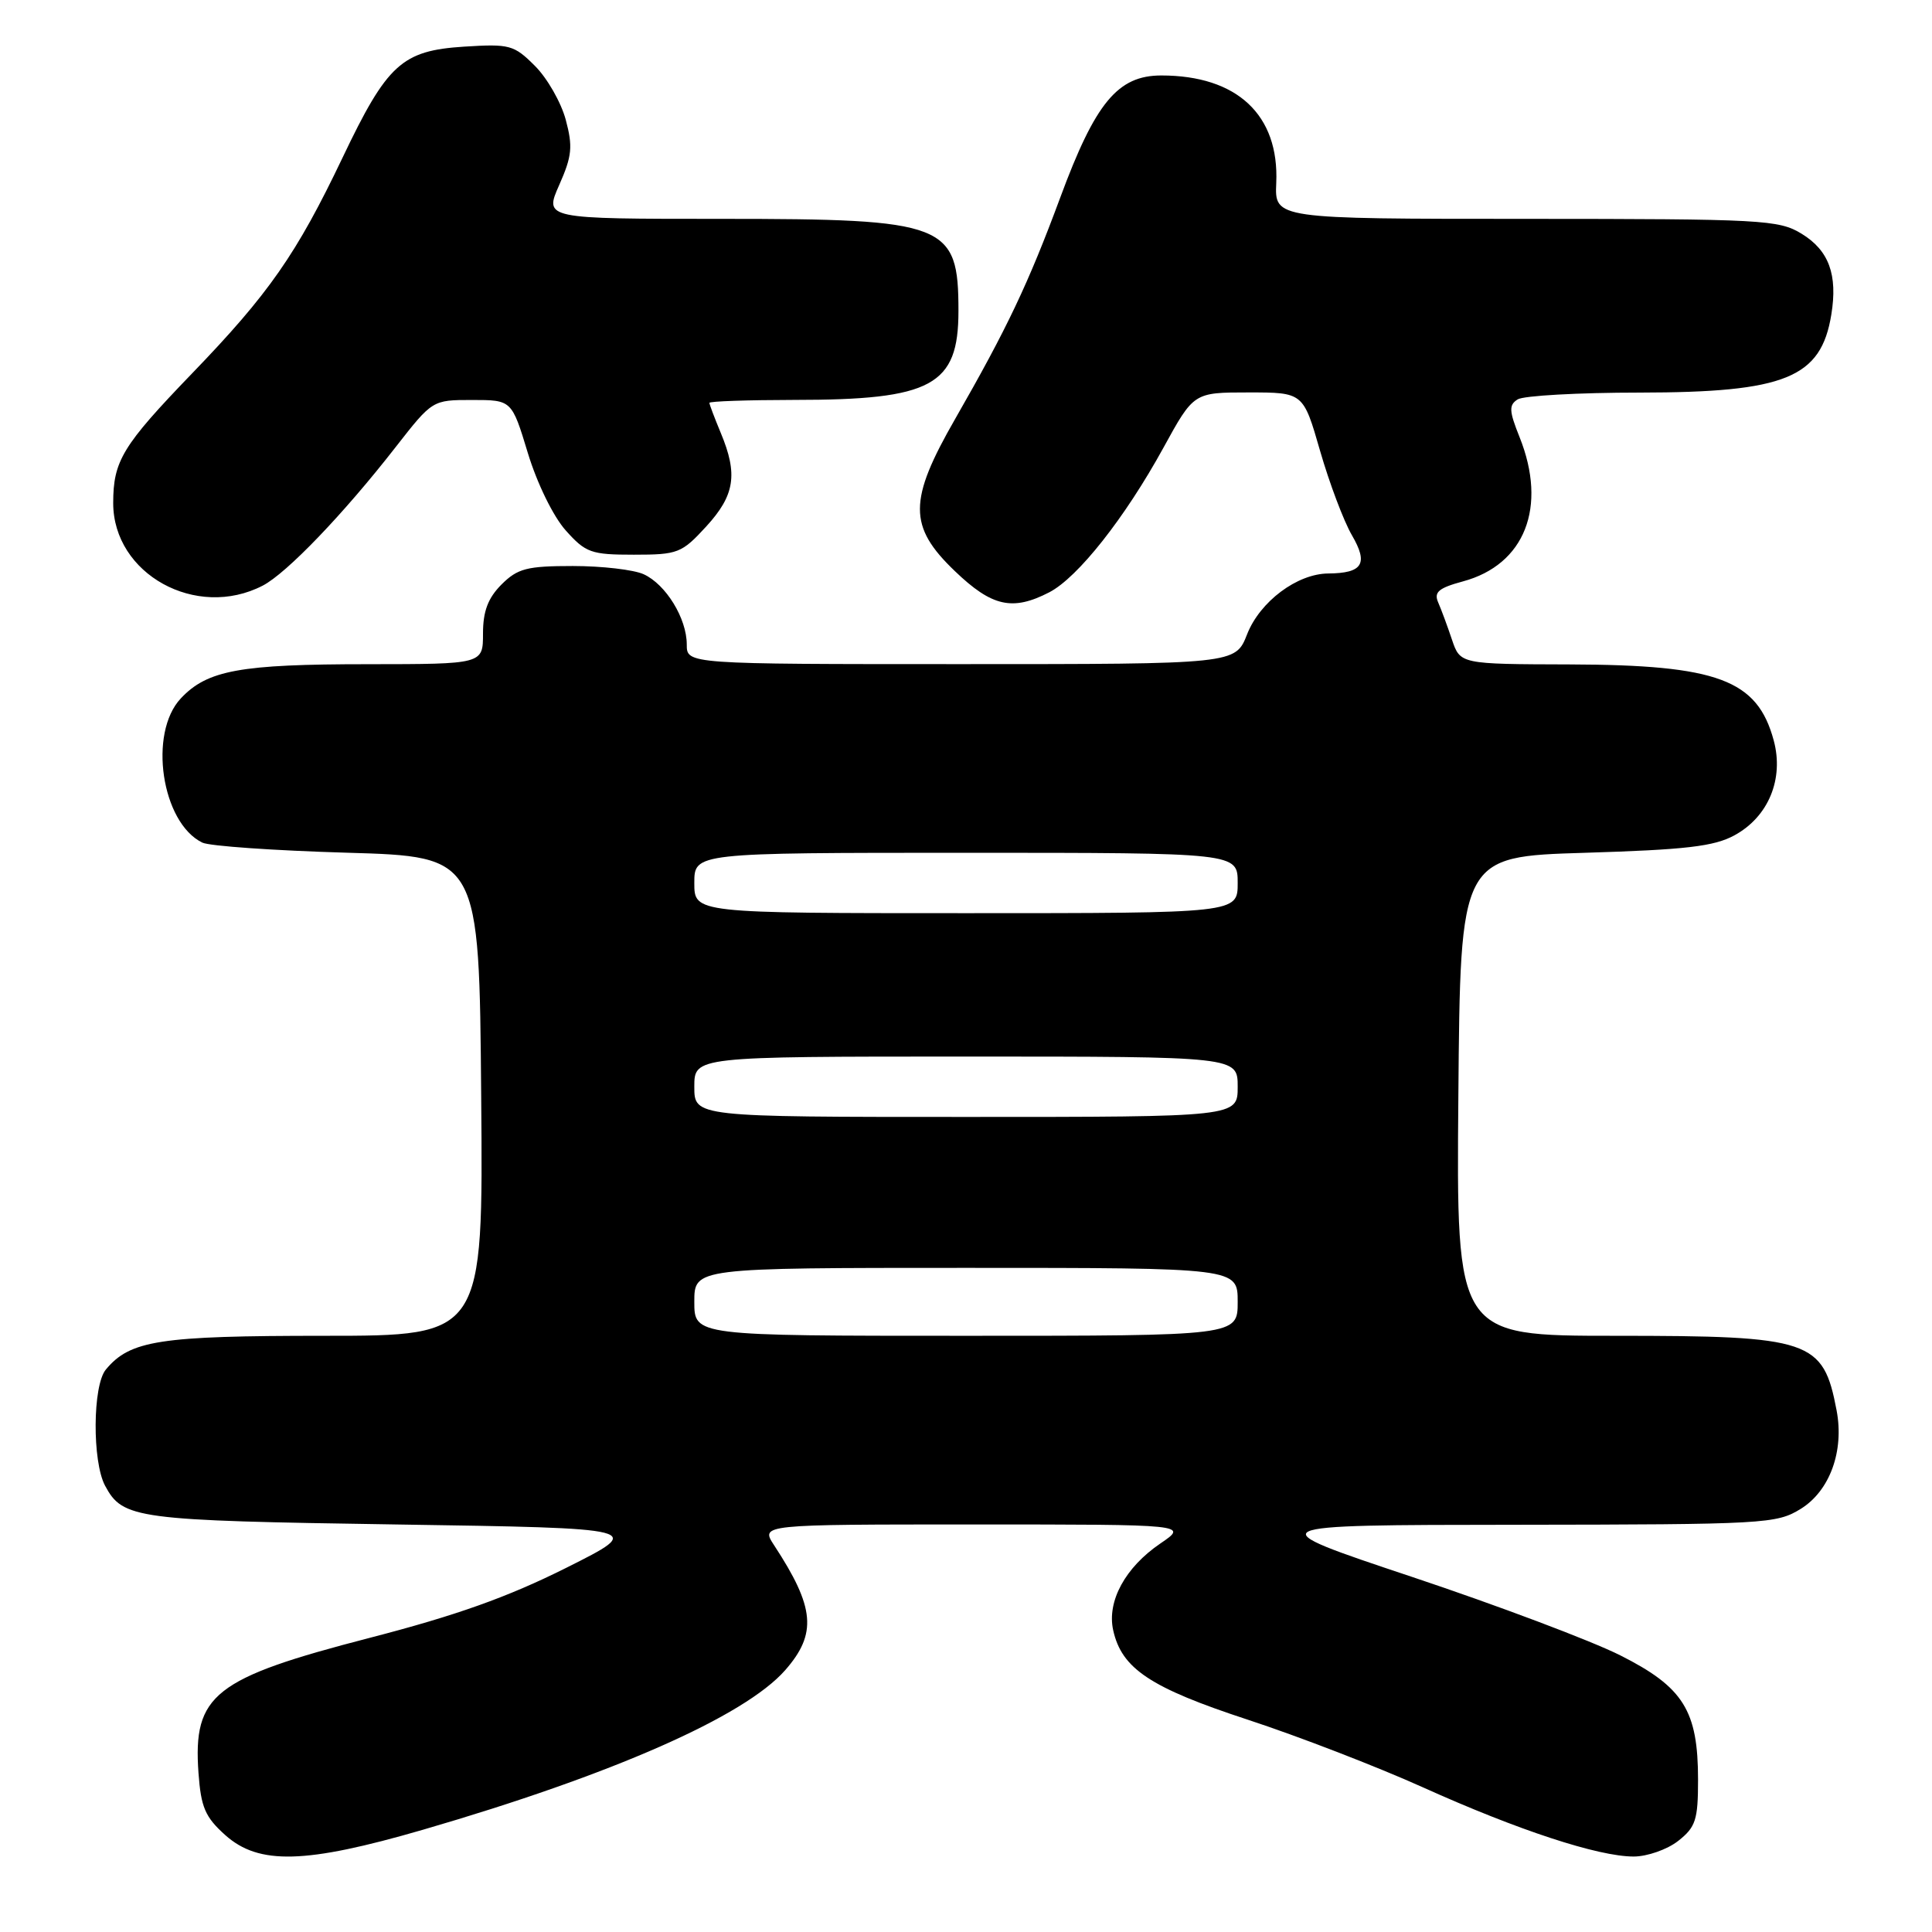 <?xml version="1.0" encoding="UTF-8" standalone="no"?>
<!DOCTYPE svg PUBLIC "-//W3C//DTD SVG 1.1//EN" "http://www.w3.org/Graphics/SVG/1.1/DTD/svg11.dtd" >
<svg xmlns="http://www.w3.org/2000/svg" xmlns:xlink="http://www.w3.org/1999/xlink" version="1.1" viewBox="0 0 256 256">
 <g >
 <path fill="currentColor"
d=" M 56.01 242.46 C 81.12 235.16 98.65 227.44 104.04 221.31 C 108.29 216.46 107.98 213.00 102.57 204.75 C 100.77 202.00 100.77 202.00 129.12 202.00 C 157.46 202.00 157.46 202.00 153.74 204.53 C 149.10 207.69 146.66 212.17 147.50 216.00 C 148.62 221.10 152.41 223.63 165.34 227.87 C 172.05 230.07 182.48 234.10 188.52 236.82 C 201.13 242.51 211.77 246.00 216.47 246.00 C 218.26 246.00 220.92 245.07 222.37 243.93 C 224.69 242.10 225.00 241.15 225.00 235.83 C 225.00 226.66 223.07 223.56 214.69 219.34 C 210.83 217.40 198.40 212.72 187.08 208.94 C 166.50 202.07 166.50 202.07 200.88 202.04 C 233.87 202.00 235.40 201.92 238.61 199.93 C 242.46 197.55 244.38 192.27 243.36 186.89 C 241.59 177.55 239.97 177.00 214.04 177.00 C 192.97 177.00 192.97 177.00 193.24 145.25 C 193.50 113.50 193.50 113.50 210.00 113.00 C 223.39 112.59 227.13 112.16 229.83 110.68 C 234.33 108.23 236.40 103.21 235.03 98.12 C 232.86 90.06 227.61 88.10 207.99 88.04 C 193.49 88.00 193.49 88.00 192.39 84.75 C 191.79 82.96 190.97 80.74 190.56 79.81 C 189.98 78.46 190.63 77.91 193.84 77.04 C 202.05 74.83 205.06 67.18 201.35 57.92 C 199.95 54.43 199.92 53.67 201.10 52.92 C 201.87 52.43 209.15 52.02 217.28 52.02 C 236.57 52.00 241.30 50.07 242.66 41.68 C 243.52 36.40 242.34 33.18 238.72 30.97 C 235.69 29.12 233.54 29.01 202.20 29.00 C 168.90 29.00 168.90 29.00 169.11 24.25 C 169.51 15.23 163.93 10.00 153.88 10.00 C 148.11 10.00 145.14 13.59 140.48 26.20 C 136.27 37.56 133.43 43.54 126.58 55.48 C 120.35 66.32 120.34 69.75 126.52 75.67 C 131.44 80.39 134.16 81.00 139.04 78.48 C 142.82 76.52 149.06 68.62 154.17 59.31 C 158.18 52.00 158.18 52.00 165.44 52.00 C 172.69 52.00 172.69 52.00 174.92 59.75 C 176.15 64.01 178.04 69.03 179.13 70.91 C 181.34 74.70 180.57 75.95 176.00 75.99 C 171.88 76.02 166.95 79.71 165.25 84.04 C 163.70 88.00 163.70 88.00 127.35 88.00 C 91.00 88.00 91.00 88.00 91.00 85.40 C 91.00 81.94 88.23 77.43 85.29 76.09 C 83.98 75.49 79.76 75.00 75.91 75.00 C 69.81 75.00 68.59 75.32 66.45 77.45 C 64.66 79.25 64.00 80.99 64.00 83.95 C 64.00 88.00 64.00 88.00 48.75 88.01 C 31.80 88.01 27.47 88.80 23.96 92.54 C 19.63 97.15 21.40 109.02 26.81 111.65 C 27.74 112.11 36.38 112.71 46.00 112.99 C 63.50 113.50 63.50 113.50 63.76 145.25 C 64.03 177.00 64.03 177.00 42.98 177.00 C 21.10 177.00 17.24 177.60 14.02 181.48 C 12.27 183.59 12.21 193.65 13.92 196.86 C 16.28 201.26 17.91 201.48 52.50 202.00 C 85.50 202.50 85.50 202.50 75.00 207.76 C 67.27 211.63 60.41 214.07 49.00 217.02 C 28.33 222.37 25.56 224.55 26.30 234.92 C 26.63 239.49 27.19 240.78 29.86 243.17 C 34.31 247.14 40.47 246.97 56.01 242.46 Z  M 34.81 77.60 C 37.98 75.96 45.52 68.11 52.42 59.25 C 57.30 53.00 57.30 53.00 62.55 53.00 C 67.81 53.00 67.81 53.00 69.94 60.02 C 71.16 64.04 73.31 68.43 74.95 70.27 C 77.61 73.25 78.32 73.50 83.99 73.50 C 89.83 73.50 90.33 73.30 93.58 69.76 C 97.37 65.62 97.80 62.85 95.50 57.35 C 94.68 55.37 94.00 53.59 94.00 53.38 C 94.00 53.17 99.06 53.00 105.25 52.99 C 123.50 52.99 127.00 51.09 127.00 41.21 C 127.00 29.61 125.43 29.00 95.61 29.00 C 72.11 29.00 72.11 29.00 74.10 24.51 C 75.80 20.67 75.92 19.43 74.96 15.85 C 74.34 13.56 72.51 10.35 70.88 8.73 C 68.10 5.95 67.54 5.80 61.50 6.18 C 53.25 6.71 51.31 8.47 45.39 20.89 C 39.30 33.66 35.63 38.93 25.44 49.49 C 16.23 59.05 15.00 61.06 15.00 66.66 C 15.00 76.07 26.01 82.15 34.81 77.60 Z  M 92.00 172.50 C 92.00 168.00 92.00 168.00 128.00 168.00 C 164.00 168.00 164.00 168.00 164.00 172.50 C 164.00 177.00 164.00 177.00 128.00 177.00 C 92.00 177.00 92.00 177.00 92.00 172.50 Z  M 92.00 144.00 C 92.00 140.00 92.00 140.00 128.00 140.00 C 164.00 140.00 164.00 140.00 164.00 144.00 C 164.00 148.00 164.00 148.00 128.00 148.00 C 92.00 148.00 92.00 148.00 92.00 144.00 Z  M 92.00 117.00 C 92.00 113.00 92.00 113.00 128.00 113.00 C 164.00 113.00 164.00 113.00 164.00 117.00 C 164.00 121.00 164.00 121.00 128.00 121.00 C 92.00 121.00 92.00 121.00 92.00 117.00 Z "/>
</g>
</svg>